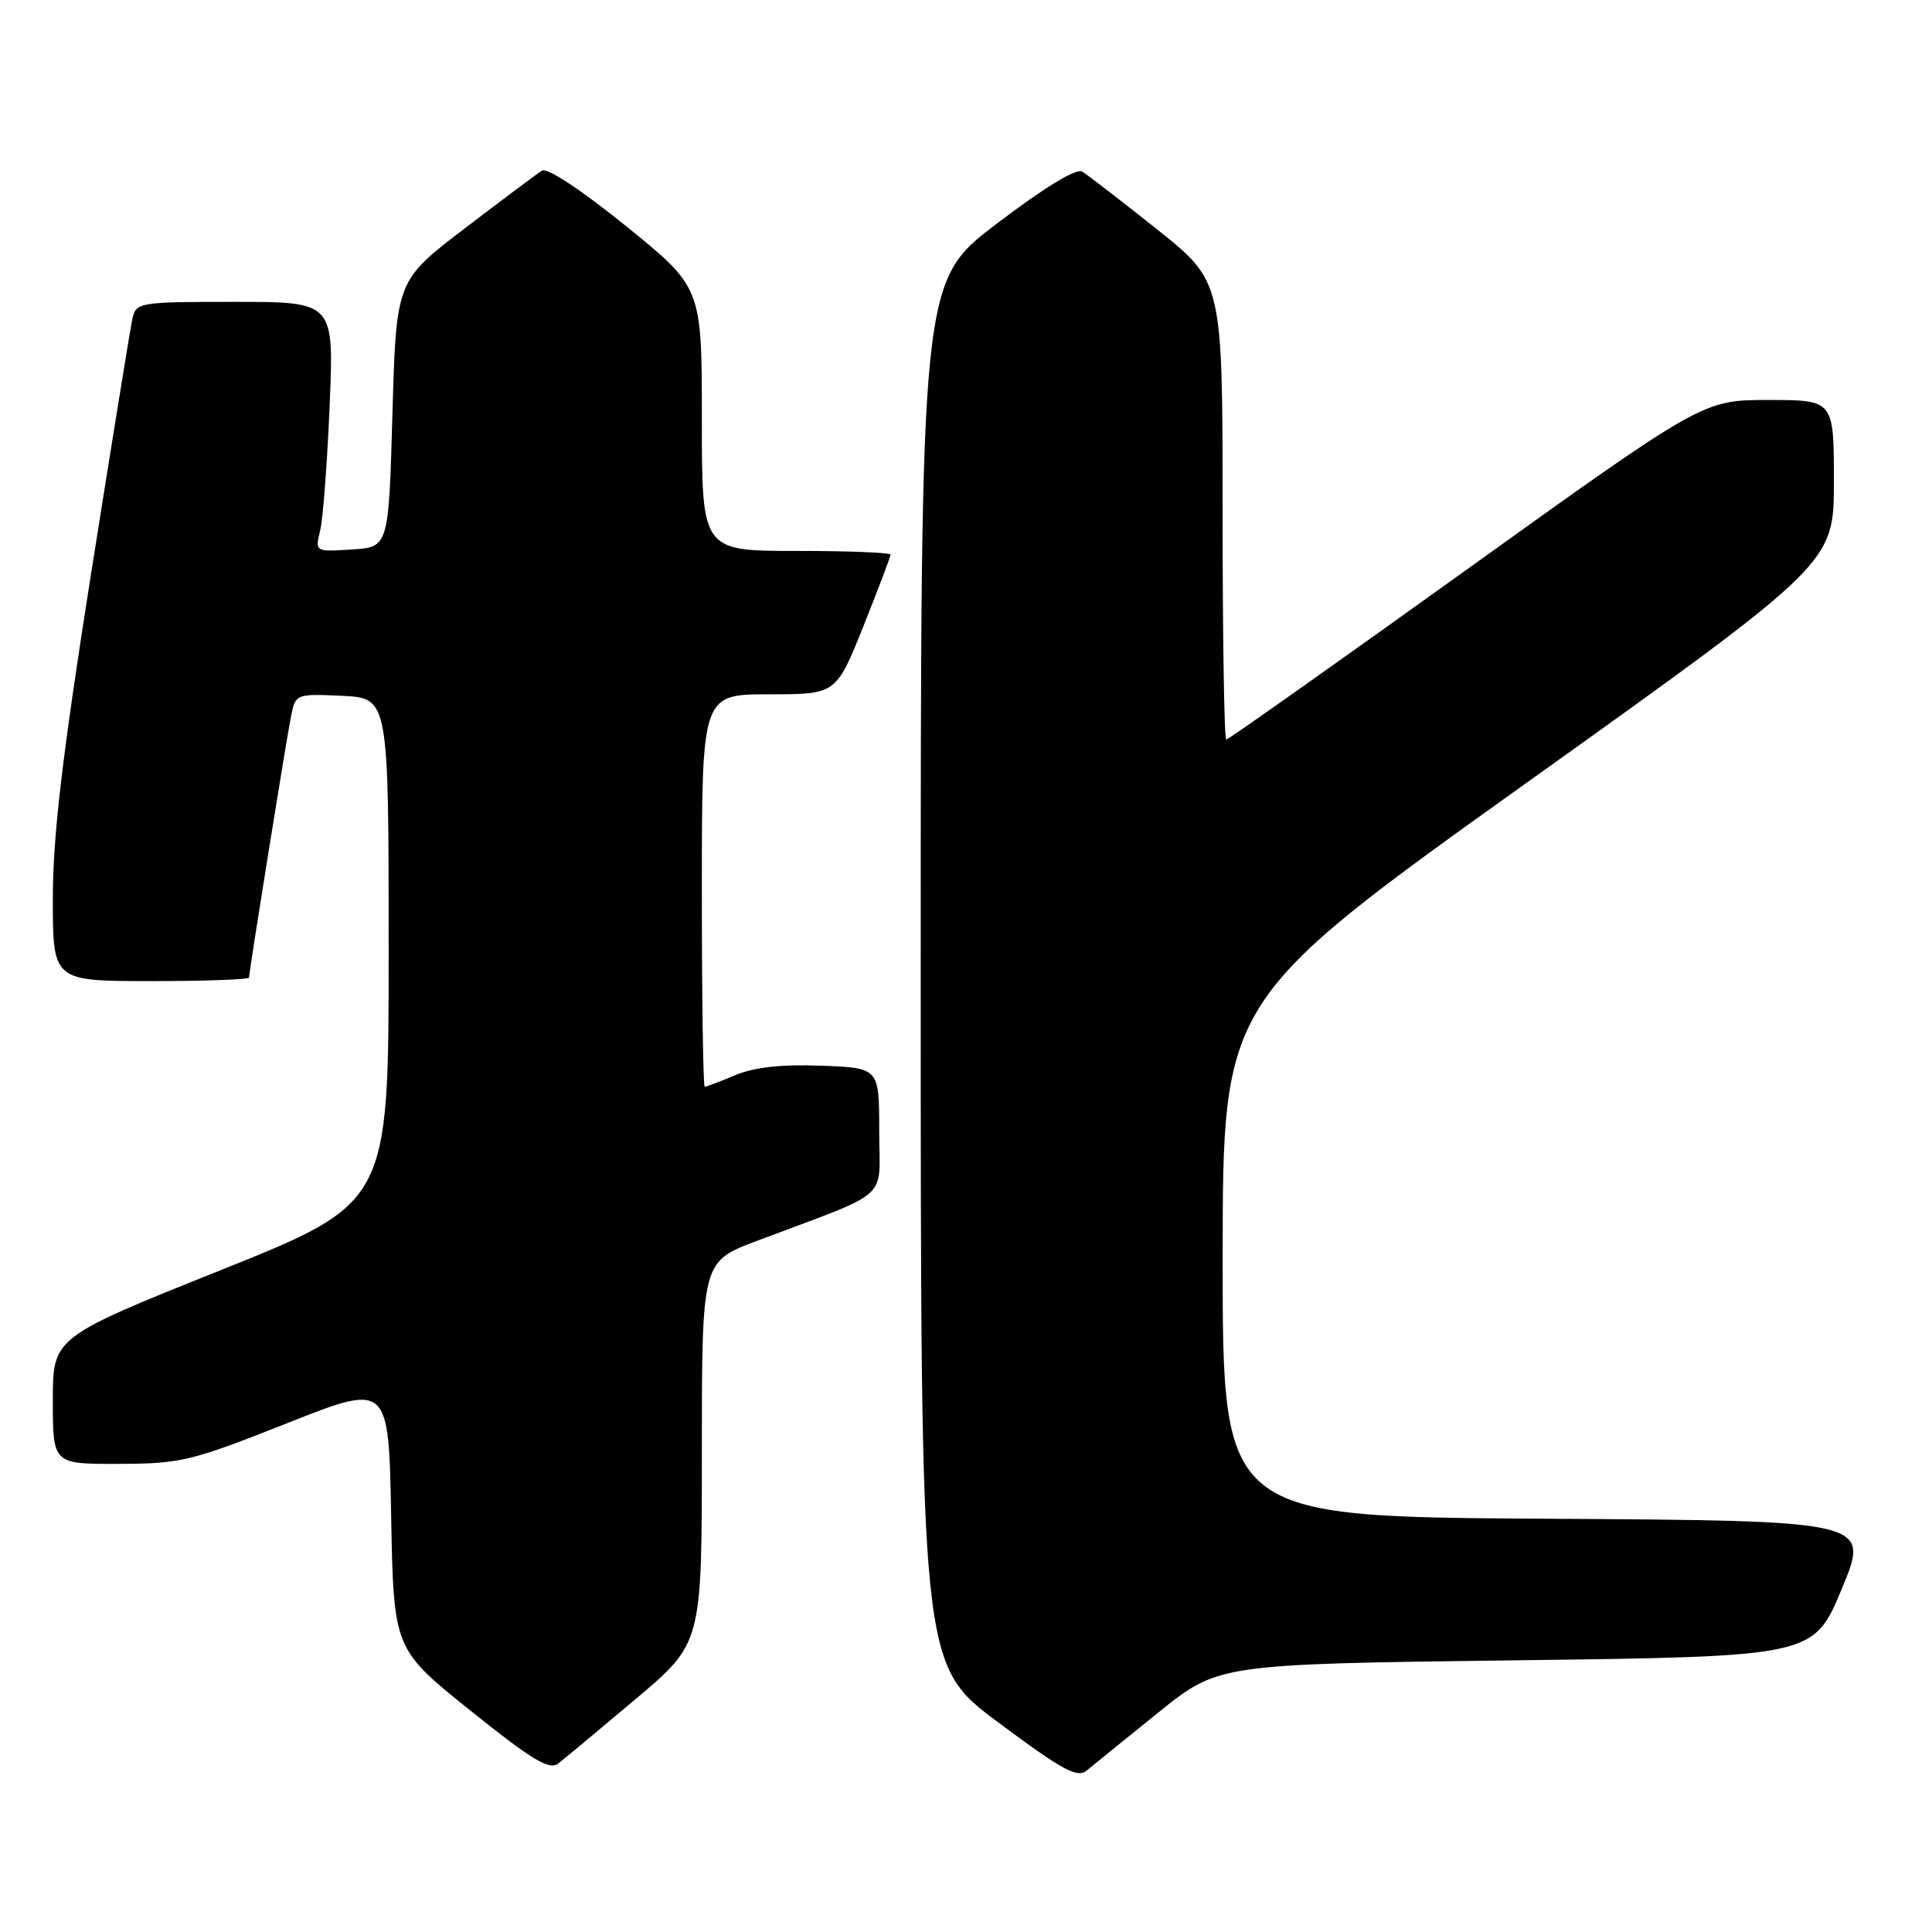 <?xml version="1.0" encoding="UTF-8" standalone="no"?>
<!DOCTYPE svg PUBLIC "-//W3C//DTD SVG 1.1//EN" "http://www.w3.org/Graphics/SVG/1.1/DTD/svg11.dtd" >
<svg xmlns="http://www.w3.org/2000/svg" xmlns:xlink="http://www.w3.org/1999/xlink" version="1.1" viewBox="0 0 256 256">
 <g >
 <path fill="currentColor"
d=" M 153.48 226.92 C 161.45 220.50 161.45 220.50 200.89 220.00 C 240.32 219.50 240.32 219.50 244.06 210.50 C 247.79 201.50 247.79 201.50 204.89 201.24 C 162.00 200.98 162.00 200.98 162.01 166.74 C 162.02 132.50 162.02 132.50 202.51 103.56 C 243.00 74.62 243.00 74.62 243.00 63.81 C 243.00 53.00 243.00 53.00 234.33 53.00 C 225.66 53.00 225.66 53.00 194.31 75.50 C 177.07 87.88 162.75 98.00 162.48 98.00 C 162.22 98.00 162.00 84.35 162.00 67.66 C 162.00 37.32 162.00 37.32 153.34 30.41 C 148.57 26.61 144.10 23.16 143.41 22.74 C 142.61 22.26 138.44 24.80 132.07 29.64 C 122.00 37.30 122.00 37.30 122.00 128.93 C 122.00 220.56 122.00 220.56 132.25 228.21 C 140.81 234.59 142.75 235.64 144.00 234.60 C 144.82 233.91 149.09 230.46 153.48 226.92 Z  M 84.24 225.12 C 93.00 217.74 93.00 217.74 93.00 192.46 C 93.00 167.17 93.00 167.17 100.25 164.44 C 118.43 157.58 116.50 159.31 116.50 149.87 C 116.50 141.50 116.50 141.50 108.82 141.21 C 103.58 141.01 99.96 141.41 97.44 142.46 C 95.42 143.31 93.59 144.00 93.38 144.00 C 93.17 144.00 93.00 132.30 93.00 118.00 C 93.00 92.00 93.00 92.00 101.90 92.00 C 110.79 92.00 110.79 92.00 114.40 82.99 C 116.38 78.04 118.00 73.76 118.00 73.49 C 118.00 73.22 112.38 73.00 105.50 73.00 C 93.00 73.00 93.00 73.00 93.00 55.55 C 93.00 38.10 93.00 38.10 82.99 29.99 C 77.06 25.19 72.51 22.18 71.82 22.61 C 71.17 23.01 66.56 26.46 61.57 30.27 C 52.50 37.20 52.50 37.20 52.00 54.85 C 51.50 72.50 51.50 72.50 46.62 72.81 C 41.74 73.12 41.74 73.12 42.42 70.31 C 42.80 68.76 43.36 61.31 43.68 53.75 C 44.26 40.00 44.26 40.00 31.15 40.00 C 18.37 40.00 18.03 40.06 17.54 42.25 C 17.27 43.49 14.79 58.82 12.02 76.32 C 8.24 100.29 7.00 110.84 7.00 119.07 C 7.00 130.00 7.00 130.00 20.00 130.00 C 27.15 130.00 33.00 129.79 33.00 129.54 C 33.00 128.73 38.01 97.58 38.60 94.70 C 39.17 91.97 39.31 91.92 45.34 92.20 C 51.50 92.50 51.50 92.50 51.50 125.94 C 51.50 159.39 51.50 159.39 29.25 168.30 C 7.00 177.21 7.00 177.21 7.00 185.61 C 7.00 194.00 7.00 194.00 15.75 193.97 C 23.95 193.95 25.35 193.61 38.00 188.60 C 51.50 183.25 51.50 183.25 51.83 200.88 C 52.16 218.50 52.16 218.50 62.33 226.66 C 70.59 233.28 72.78 234.59 73.99 233.66 C 74.81 233.02 79.42 229.18 84.24 225.12 Z "/>
</g>
</svg>